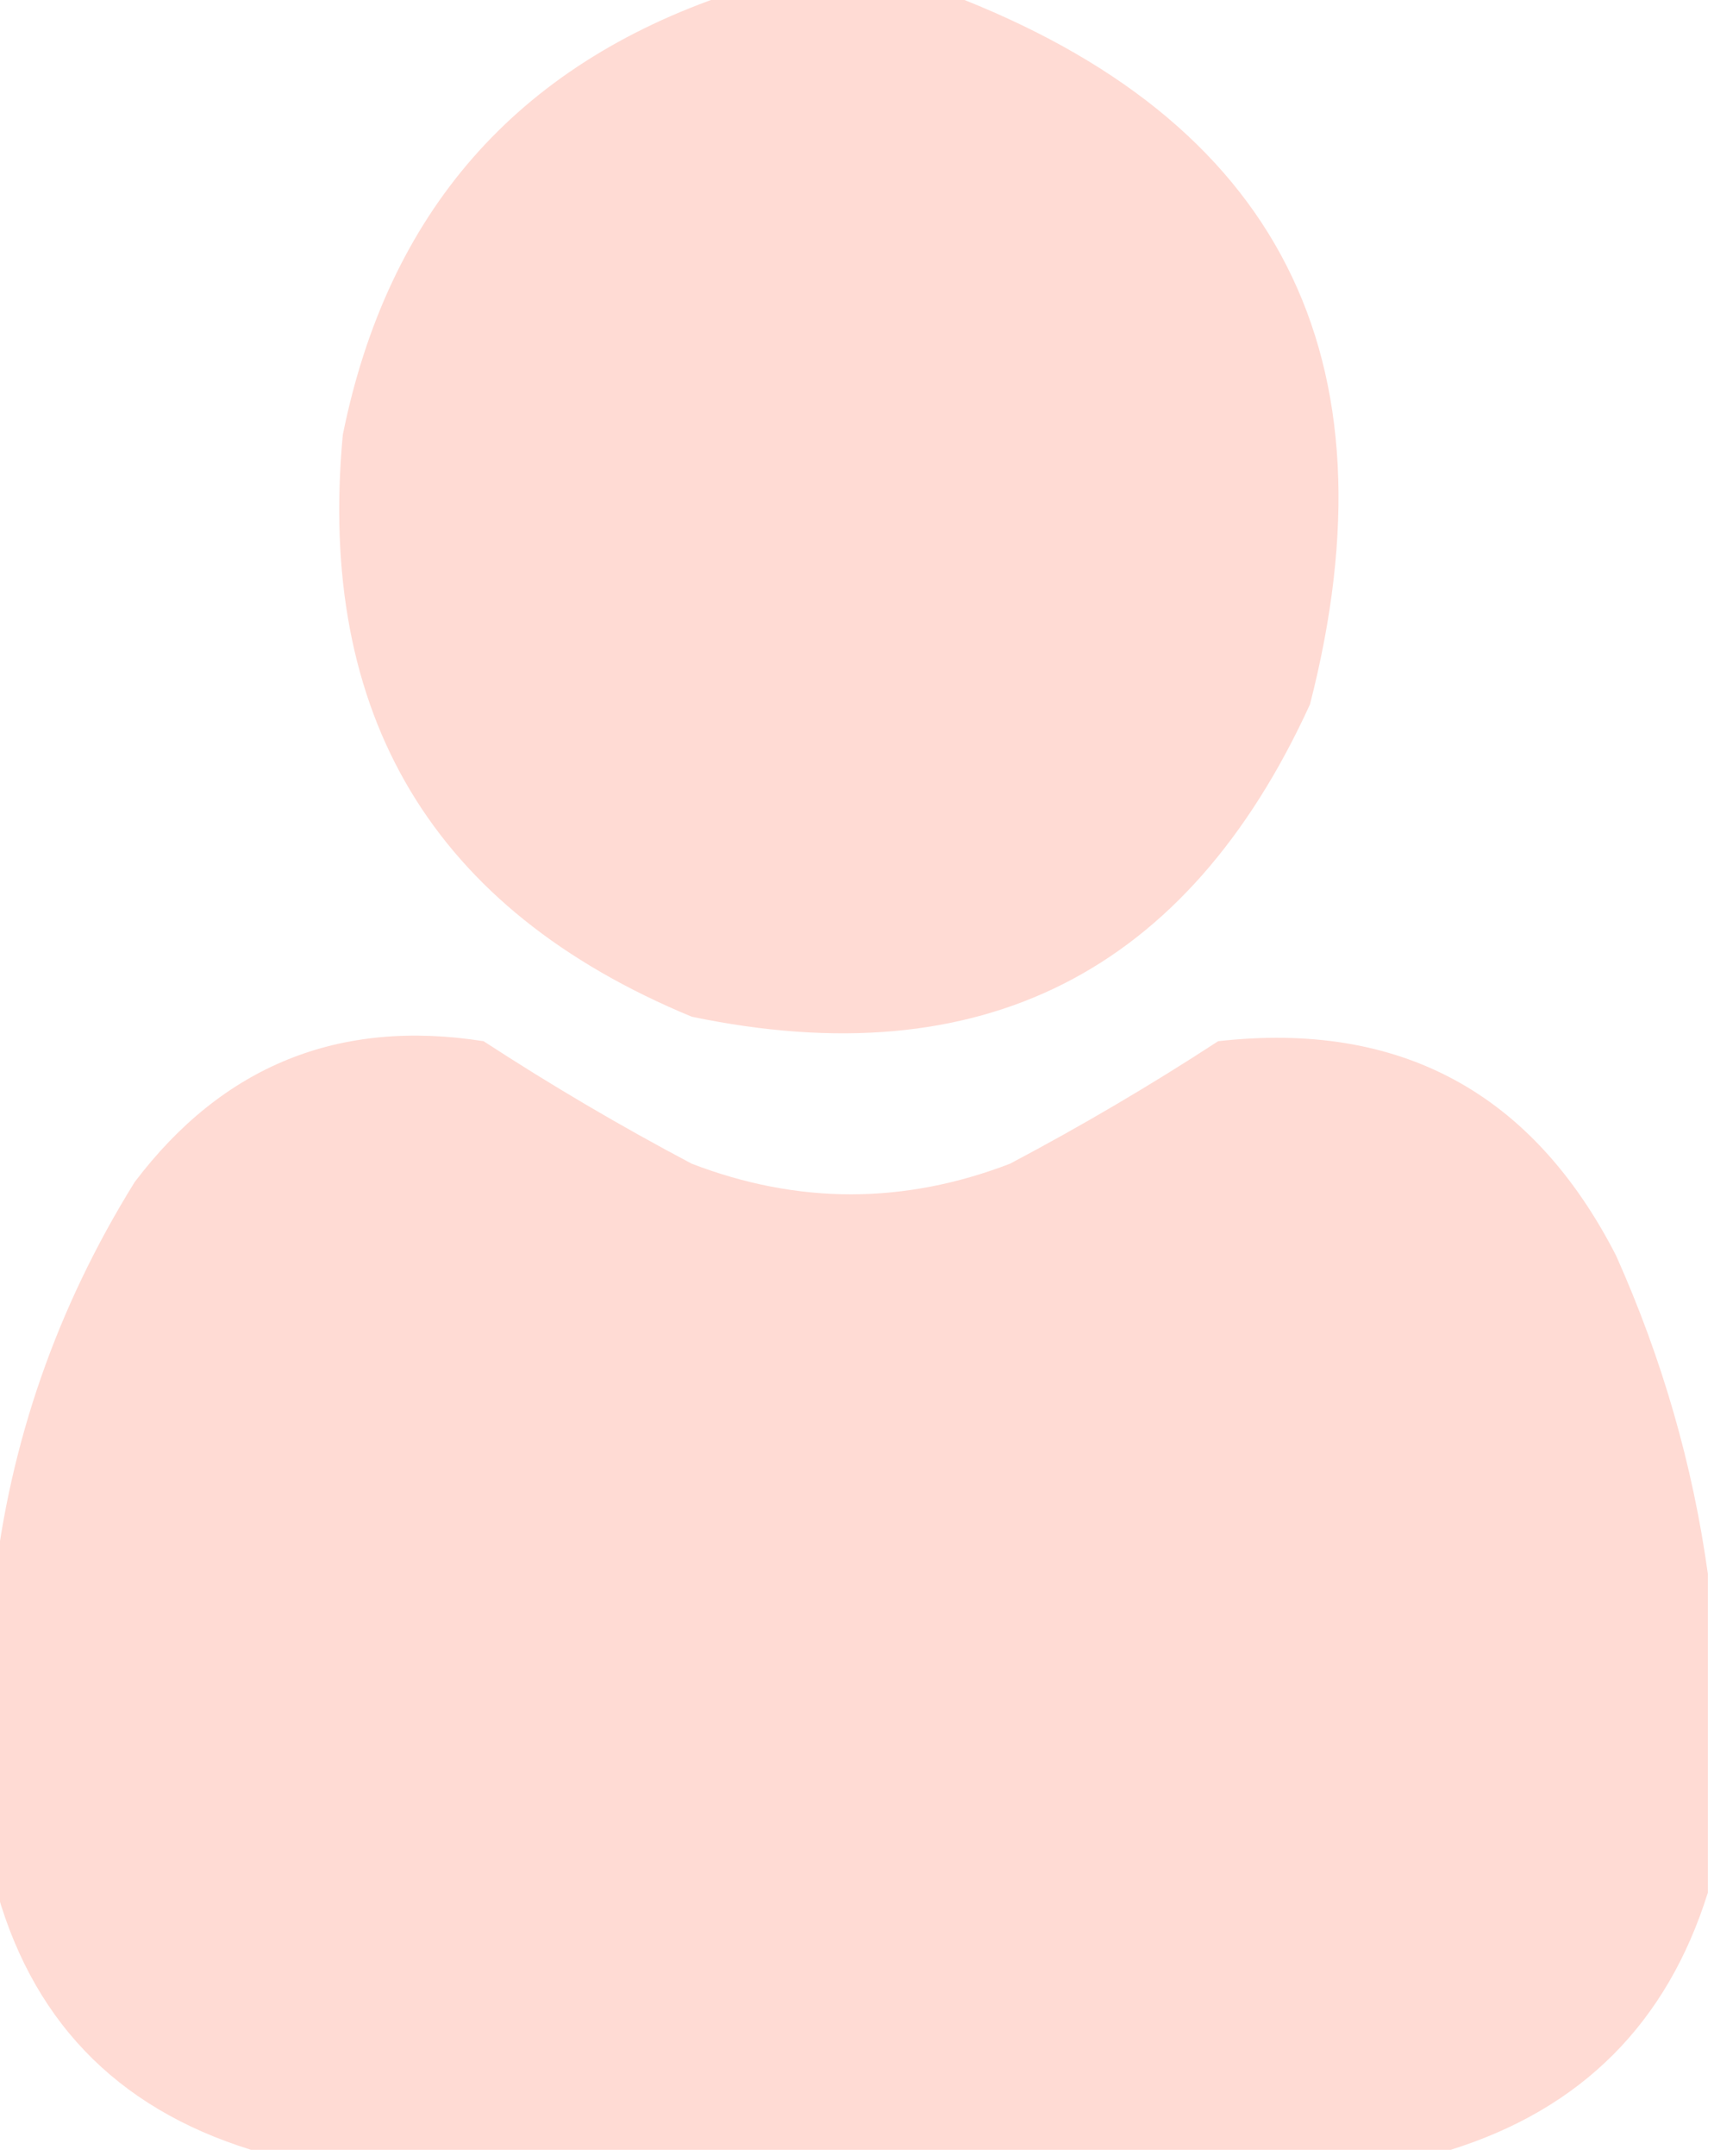 <?xml version="1.0" encoding="UTF-8"?> <svg xmlns="http://www.w3.org/2000/svg" xmlns:xlink="http://www.w3.org/1999/xlink" version="1.1" width="140px" height="176px" style="shape-rendering:geometricPrecision; text-rendering:geometricPrecision; image-rendering:optimizeQuality; fill-rule:evenodd; clip-rule:evenodd"><g><path style="opacity:0.996" fill="#ffdbd4" d="M 59.5,-0.5 C 65.5,-0.5 71.5,-0.5 77.5,-0.5C 104.459,9.771 114.293,29.104 107,57.5C 96.976,79.429 80.142,87.929 56.5,83C 35.371,74.256 25.871,58.422 28,35.5C 31.66,17.35 42.16,5.35 59.5,-0.5 Z"></path></g><g><path style="opacity:0.997" fill="#ffdbd4" d="M 139.5,128.5 C 139.5,137.167 139.5,145.833 139.5,154.5C 136.167,165.167 129.167,172.167 118.5,175.5C 85.833,175.5 53.167,175.5 20.5,175.5C 9.392,172.06 2.392,164.726 -0.5,153.5C -0.5,145.5 -0.5,137.5 -0.5,129.5C 0.814,117.729 4.647,106.729 11,96.5C 18.213,86.976 27.713,83.143 39.5,85C 45.002,88.585 50.669,91.919 56.5,95C 65.167,98.333 73.833,98.333 82.5,95C 88.331,91.919 93.998,88.585 99.5,85C 114.328,83.332 125.161,89.165 132,102.5C 135.769,110.928 138.269,119.595 139.5,128.5 Z"></path></g></svg> 